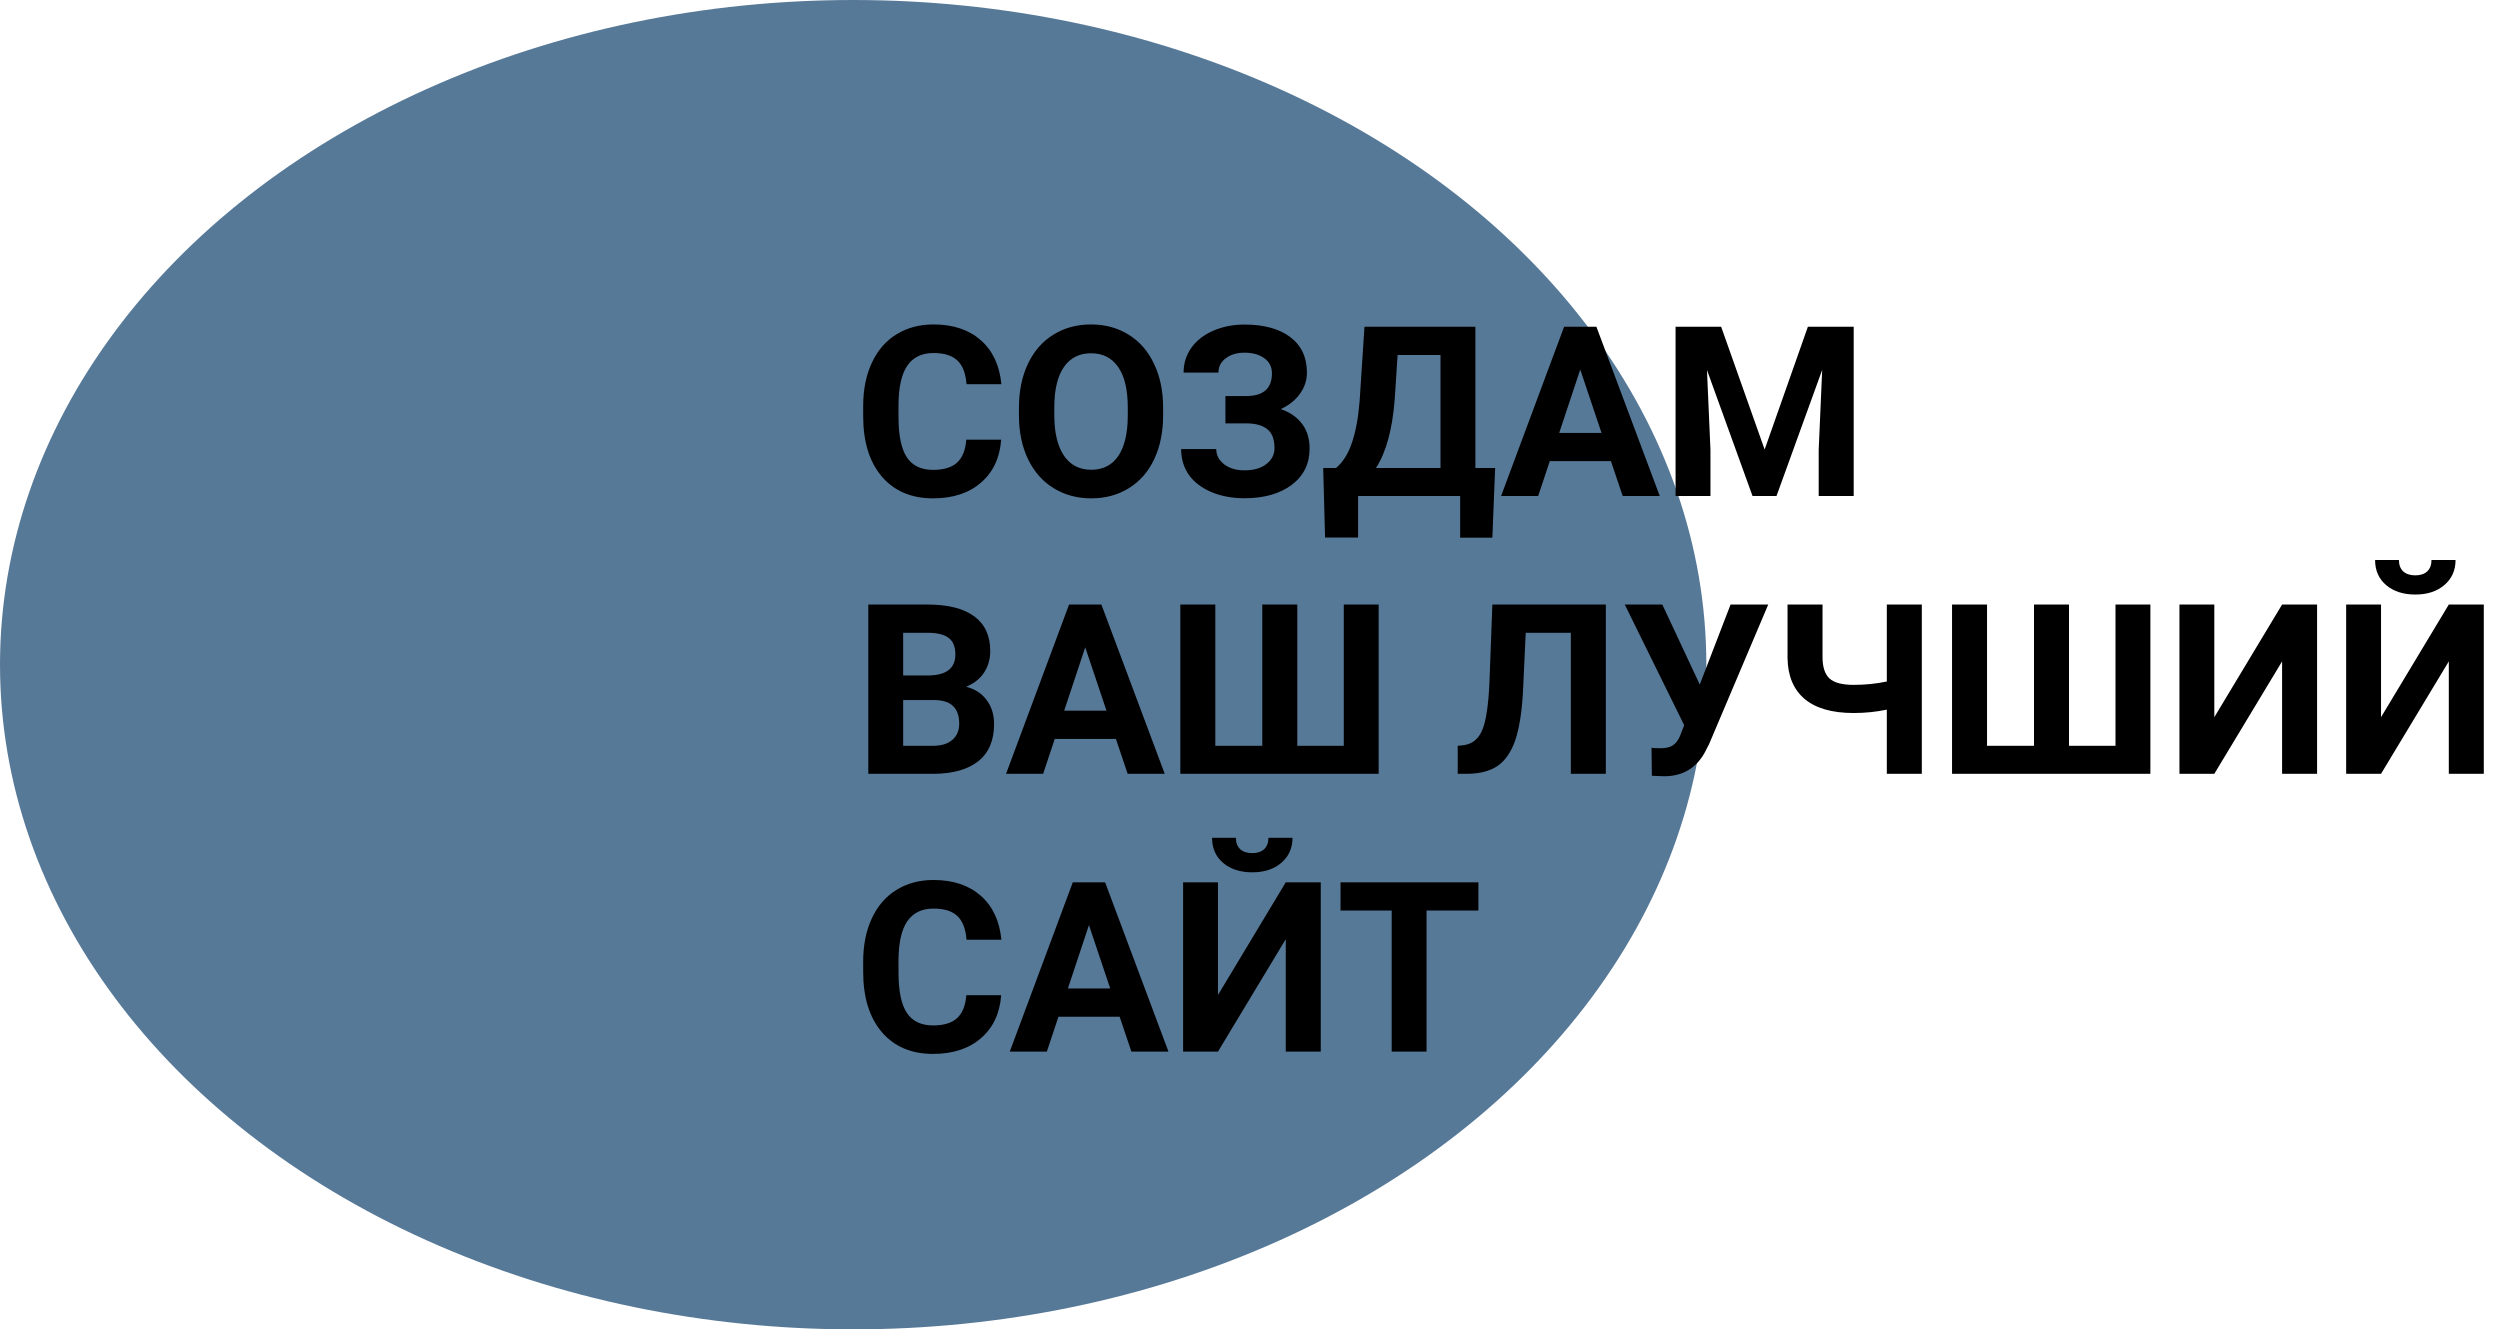 <svg width="252" height="134" viewBox="0 0 252 134" fill="none" xmlns="http://www.w3.org/2000/svg">
<ellipse cx="86" cy="67" rx="86" ry="67" fill="#577998"/>
<path d="M100.918 44.316C100.785 46.152 100.105 47.598 98.879 48.652C97.66 49.707 96.051 50.234 94.051 50.234C91.863 50.234 90.141 49.5 88.883 48.031C87.633 46.555 87.008 44.531 87.008 41.961V40.918C87.008 39.277 87.297 37.832 87.875 36.582C88.453 35.332 89.277 34.375 90.348 33.711C91.426 33.039 92.676 32.703 94.098 32.703C96.066 32.703 97.652 33.23 98.856 34.285C100.059 35.34 100.754 36.82 100.941 38.727H97.426C97.34 37.625 97.031 36.828 96.5 36.336C95.977 35.836 95.176 35.586 94.098 35.586C92.926 35.586 92.047 36.008 91.461 36.852C90.883 37.688 90.586 38.988 90.57 40.754V42.043C90.57 43.887 90.848 45.234 91.402 46.086C91.965 46.938 92.848 47.363 94.051 47.363C95.137 47.363 95.945 47.117 96.477 46.625C97.016 46.125 97.324 45.355 97.402 44.316H100.918ZM117.242 41.855C117.242 43.535 116.945 45.008 116.352 46.273C115.758 47.539 114.906 48.516 113.797 49.203C112.695 49.891 111.43 50.234 110 50.234C108.586 50.234 107.324 49.895 106.215 49.215C105.105 48.535 104.246 47.566 103.637 46.309C103.027 45.043 102.719 43.59 102.711 41.949V41.105C102.711 39.426 103.012 37.949 103.613 36.676C104.223 35.395 105.078 34.414 106.18 33.734C107.289 33.047 108.555 32.703 109.977 32.703C111.398 32.703 112.66 33.047 113.762 33.734C114.871 34.414 115.727 35.395 116.328 36.676C116.938 37.949 117.242 39.422 117.242 41.094V41.855ZM113.68 41.082C113.68 39.293 113.359 37.934 112.719 37.004C112.078 36.074 111.164 35.609 109.977 35.609C108.797 35.609 107.887 36.07 107.246 36.992C106.605 37.906 106.281 39.25 106.273 41.023V41.855C106.273 43.598 106.594 44.949 107.234 45.91C107.875 46.871 108.797 47.352 110 47.352C111.18 47.352 112.086 46.891 112.719 45.969C113.352 45.039 113.672 43.688 113.68 41.914V41.082ZM128.211 37.637C128.211 36.988 127.957 36.48 127.449 36.113C126.941 35.738 126.27 35.551 125.434 35.551C124.684 35.551 124.059 35.738 123.559 36.113C123.066 36.48 122.82 36.961 122.82 37.555H119.305C119.305 36.633 119.562 35.805 120.078 35.07C120.602 34.328 121.34 33.75 122.293 33.336C123.254 32.922 124.301 32.715 125.434 32.715C127.402 32.715 128.945 33.137 130.062 33.98C131.18 34.824 131.738 36.02 131.738 37.566C131.738 38.324 131.508 39.027 131.047 39.676C130.594 40.324 129.945 40.844 129.102 41.234C130.039 41.562 130.758 42.062 131.258 42.734C131.758 43.398 132.008 44.227 132.008 45.219C132.008 46.75 131.406 47.969 130.203 48.875C129.008 49.773 127.418 50.223 125.434 50.223C124.191 50.223 123.074 50.012 122.082 49.59C121.09 49.16 120.336 48.578 119.82 47.844C119.312 47.102 119.059 46.242 119.059 45.266H122.598C122.598 45.875 122.863 46.387 123.395 46.801C123.926 47.207 124.605 47.41 125.434 47.41C126.371 47.41 127.109 47.199 127.648 46.777C128.195 46.355 128.469 45.82 128.469 45.172C128.469 44.281 128.227 43.645 127.742 43.262C127.258 42.871 126.551 42.676 125.621 42.676H123.523V39.922H125.691C127.371 39.898 128.211 39.137 128.211 37.637ZM150.43 54.195H147.184V50H136.895V54.184H133.566L133.379 47.176H134.668C135.363 46.598 135.898 45.75 136.273 44.633C136.656 43.508 136.914 42.117 137.047 40.461L137.539 32.938H148.719V47.176H150.711L150.43 54.195ZM138.699 47.176H145.203V35.785H140.879L140.586 40.273C140.352 43.281 139.723 45.582 138.699 47.176ZM162.383 46.484H156.219L155.047 50H151.309L157.66 32.938H160.918L167.305 50H163.566L162.383 46.484ZM157.168 43.637H161.434L159.289 37.25L157.168 43.637ZM173.492 32.938L177.875 45.312L182.234 32.938H186.852V50H183.324V45.336L183.676 37.285L179.07 50H176.656L172.062 37.297L172.414 45.336V50H168.898V32.938H173.492ZM87.523 78V60.938H93.5C95.57 60.938 97.141 61.336 98.211 62.133C99.281 62.922 99.816 64.082 99.816 65.613C99.816 66.449 99.602 67.188 99.172 67.828C98.742 68.461 98.144 68.926 97.379 69.223C98.254 69.441 98.941 69.883 99.441 70.547C99.949 71.211 100.203 72.023 100.203 72.984C100.203 74.625 99.68 75.867 98.633 76.711C97.586 77.555 96.094 77.984 94.156 78H87.523ZM91.039 70.57V75.176H94.051C94.879 75.176 95.523 74.981 95.984 74.59C96.453 74.191 96.688 73.644 96.688 72.949C96.688 71.387 95.879 70.594 94.262 70.57H91.039ZM91.039 68.086H93.641C95.414 68.055 96.301 67.348 96.301 65.965C96.301 65.191 96.074 64.637 95.621 64.301C95.176 63.957 94.469 63.785 93.5 63.785H91.039V68.086ZM112.484 74.484H106.32L105.148 78H101.41L107.762 60.938H111.02L117.406 78H113.668L112.484 74.484ZM107.27 71.637H111.535L109.391 65.25L107.27 71.637ZM122.504 60.938V75.176H127.238V60.938H130.766V75.176H135.453V60.938H138.969V78H118.977V60.938H122.504ZM161.867 60.938V78H158.34V63.785H153.793L153.512 69.809C153.395 71.84 153.137 73.441 152.738 74.613C152.34 75.777 151.758 76.633 150.992 77.18C150.227 77.719 149.18 77.992 147.852 78H146.938V75.176L147.523 75.117C148.406 75 149.035 74.492 149.41 73.594C149.793 72.688 150.035 71.078 150.137 68.766L150.43 60.938H161.867ZM171.336 69L174.441 60.938H178.238L172.273 75.012L171.793 75.938C170.91 77.477 169.559 78.246 167.738 78.246L166.508 78.199L166.473 75.375C166.66 75.406 166.965 75.422 167.387 75.422C167.879 75.422 168.273 75.336 168.57 75.164C168.875 74.992 169.129 74.676 169.332 74.215L169.766 73.102L163.777 60.938H167.562L171.336 69ZM193.719 60.938V78H190.191V71.531C189.121 71.758 188.004 71.871 186.84 71.871C184.676 71.871 183.031 71.398 181.906 70.453C180.789 69.508 180.215 68.141 180.184 66.352V60.938H183.711V66.281C183.719 67.258 183.953 67.961 184.414 68.391C184.883 68.82 185.691 69.035 186.84 69.035C188.004 69.035 189.121 68.922 190.191 68.695V60.938H193.719ZM200.293 60.938V75.176H205.027V60.938H208.555V75.176H213.242V60.938H216.758V78H196.766V60.938H200.293ZM230.035 60.938H233.562V78H230.035V66.668L223.203 78H219.688V60.938H223.203V72.293L230.035 60.938ZM246.84 60.938H250.367V78H246.84V66.668L240.008 78H236.492V60.938H240.008V72.293L246.84 60.938ZM247.52 56.449C247.52 57.488 247.145 58.328 246.395 58.969C245.652 59.609 244.676 59.93 243.465 59.93C242.254 59.93 241.273 59.613 240.523 58.98C239.781 58.348 239.41 57.504 239.41 56.449H241.812C241.812 56.941 241.957 57.324 242.246 57.598C242.543 57.863 242.949 57.996 243.465 57.996C243.973 57.996 244.371 57.863 244.66 57.598C244.949 57.324 245.094 56.941 245.094 56.449H247.52ZM100.918 100.316C100.785 102.152 100.105 103.598 98.879 104.652C97.66 105.707 96.051 106.234 94.051 106.234C91.863 106.234 90.141 105.5 88.883 104.031C87.633 102.555 87.008 100.531 87.008 97.961V96.918C87.008 95.277 87.297 93.832 87.875 92.582C88.453 91.332 89.277 90.375 90.348 89.711C91.426 89.039 92.676 88.703 94.098 88.703C96.066 88.703 97.652 89.231 98.856 90.285C100.059 91.34 100.754 92.82 100.941 94.727H97.426C97.34 93.625 97.031 92.828 96.5 92.336C95.977 91.836 95.176 91.586 94.098 91.586C92.926 91.586 92.047 92.008 91.461 92.852C90.883 93.688 90.586 94.988 90.57 96.754V98.043C90.57 99.887 90.848 101.234 91.402 102.086C91.965 102.938 92.848 103.363 94.051 103.363C95.137 103.363 95.945 103.117 96.477 102.625C97.016 102.125 97.324 101.355 97.402 100.316H100.918ZM112.859 102.484H106.695L105.523 106H101.785L108.137 88.938H111.395L117.781 106H114.043L112.859 102.484ZM107.645 99.637H111.91L109.766 93.25L107.645 99.637ZM129.605 88.938H133.133V106H129.605V94.668L122.773 106H119.258V88.938H122.773V100.293L129.605 88.938ZM130.285 84.449C130.285 85.488 129.91 86.328 129.16 86.969C128.418 87.609 127.441 87.93 126.23 87.93C125.02 87.93 124.039 87.613 123.289 86.981C122.547 86.348 122.176 85.504 122.176 84.449H124.578C124.578 84.941 124.723 85.324 125.012 85.598C125.309 85.863 125.715 85.996 126.23 85.996C126.738 85.996 127.137 85.863 127.426 85.598C127.715 85.324 127.859 84.941 127.859 84.449H130.285ZM149.023 91.785H143.797V106H140.281V91.785H135.125V88.938H149.023V91.785Z" fill="black"/>
</svg>
